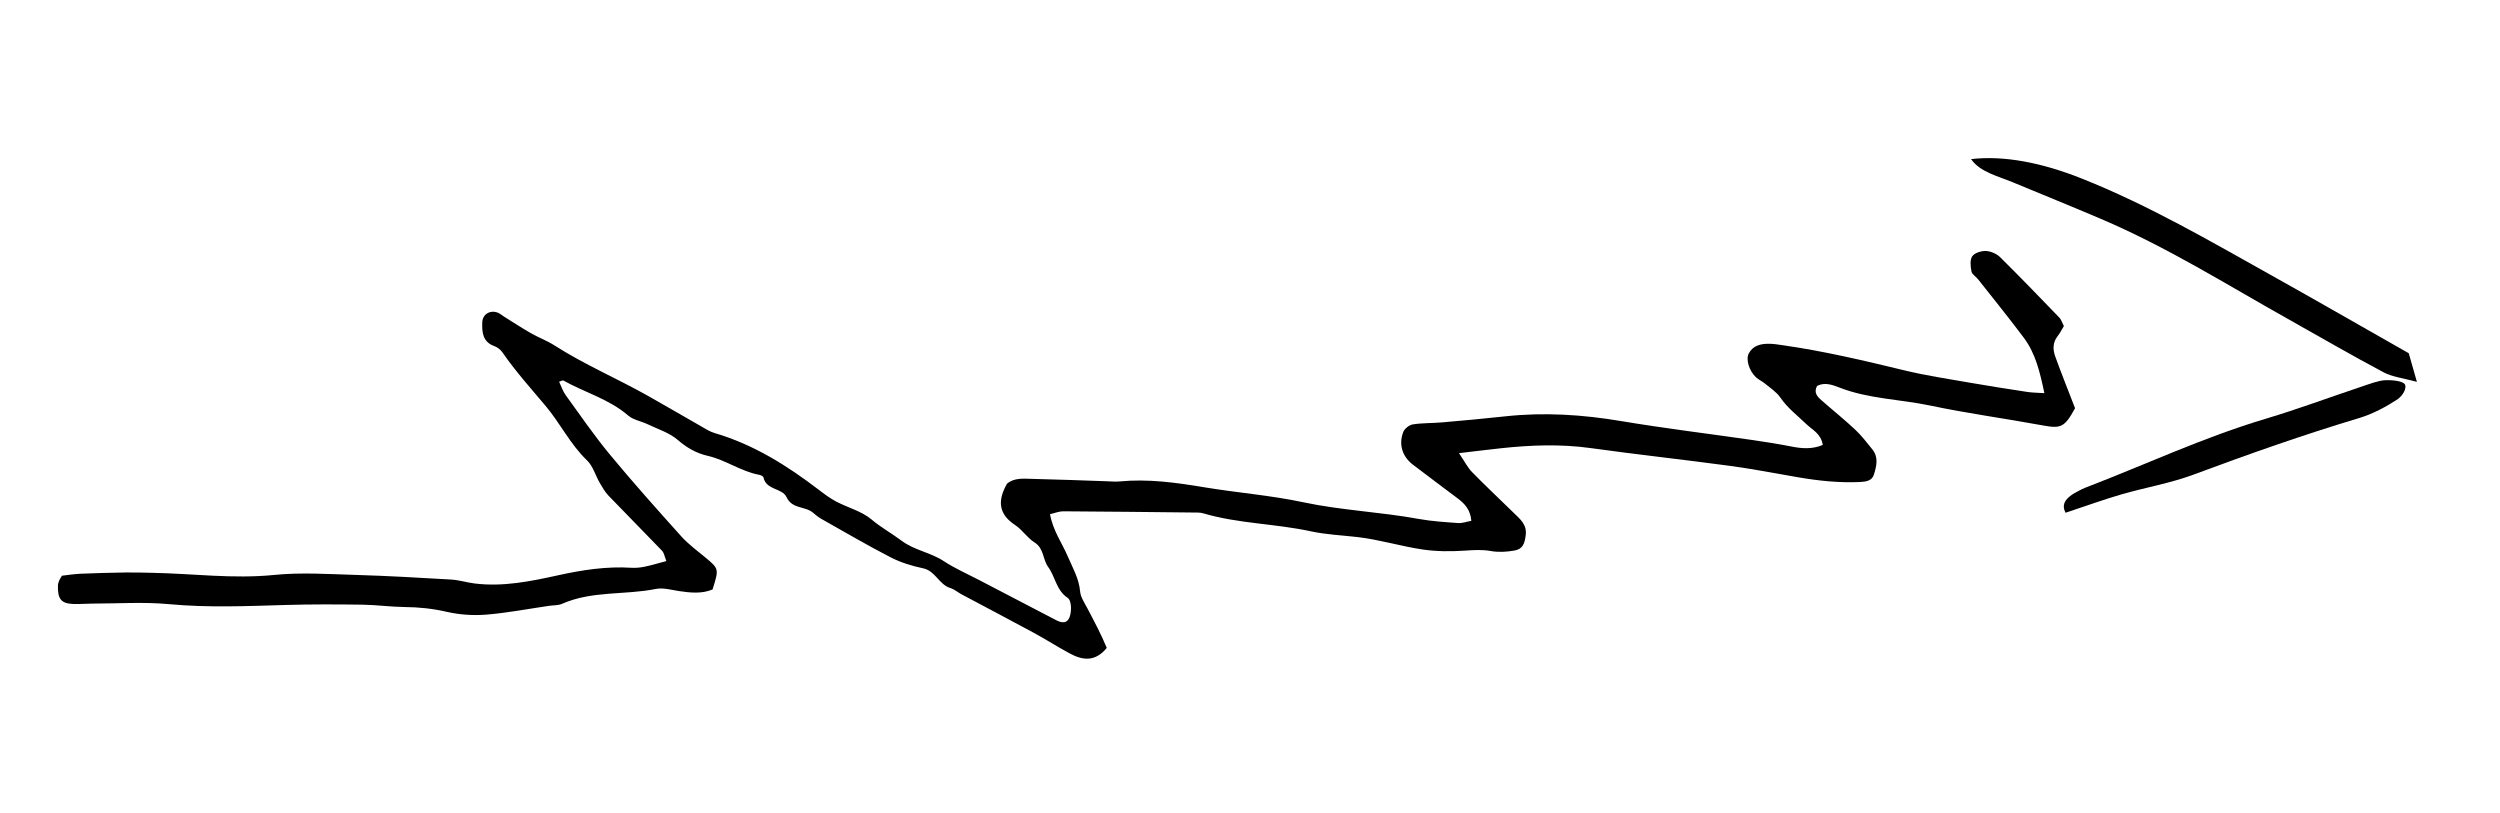 <?xml version="1.0" encoding="utf-8"?>
<!-- Generator: Adobe Illustrator 17.0.0, SVG Export Plug-In . SVG Version: 6.00 Build 0)  -->
<!DOCTYPE svg PUBLIC "-//W3C//DTD SVG 1.1//EN" "http://www.w3.org/Graphics/SVG/1.1/DTD/svg11.dtd">
<svg version="1.1" id="Calque_1" xmlns="http://www.w3.org/2000/svg" xmlns:xlink="http://www.w3.org/1999/xlink" x="0px" y="0px"
	 width="307.667px" height="100px" viewBox="0 0 307.667 100" enable-background="new 0 0 307.667 100" xml:space="preserve">
<path d="M251.595,48.385c-0.549-2.603-1.087-4.893-2.535-6.824c-1.821-2.43-3.734-4.791-5.614-7.177
	c-0.267-0.339-0.751-0.612-0.823-0.976c-0.12-0.613-0.21-1.427,0.098-1.874c0.291-0.422,1.12-0.671,1.695-0.644
	c0.597,0.028,1.308,0.342,1.738,0.766c2.473,2.44,4.882,4.945,7.295,7.444c0.216,0.224,0.307,0.568,0.545,1.029
	c-0.229,0.376-0.461,0.848-0.777,1.253c-0.611,0.782-0.588,1.651-0.288,2.482c0.773,2.14,1.623,4.253,2.441,6.373
	c-1.301,2.375-1.738,2.531-4.01,2.111c-4.589-0.847-9.223-1.469-13.786-2.431c-3.718-0.784-7.582-0.815-11.181-2.213
	c-0.882-0.343-1.828-0.695-2.77-0.212c-0.439,0.797,0.004,1.296,0.501,1.735c1.387,1.223,2.833,2.38,4.182,3.642
	c0.783,0.734,1.444,1.603,2.122,2.443c0.792,0.98,0.499,2.083,0.179,3.119c-0.221,0.714-0.945,0.849-1.608,0.883
	c-2.618,0.134-5.206-0.144-7.782-0.589c-2.786-0.482-5.565-1.021-8.365-1.399c-5.69-0.768-11.399-1.388-17.085-2.18
	c-3.702-0.516-7.377-0.378-11.063,0.02c-1.591,0.172-3.18,0.37-5.152,0.601c0.68,1.002,1.054,1.765,1.619,2.343
	c1.663,1.704,3.411,3.325,5.107,4.997c0.763,0.752,1.646,1.416,1.49,2.732c-0.131,1.106-0.391,1.737-1.398,1.915
	c-0.943,0.167-1.959,0.229-2.893,0.06c-1.097-0.199-2.133-0.119-3.223-0.048c-1.719,0.112-3.481,0.109-5.18-0.143
	c-2.683-0.398-5.309-1.214-7.997-1.527c-1.925-0.224-3.859-0.298-5.772-0.713c-4.355-0.945-8.874-0.934-13.18-2.197
	c-0.207-0.061-0.428-0.104-0.642-0.106c-5.547-0.061-11.094-0.125-16.642-0.157c-0.5-0.003-1.001,0.213-1.618,0.354
	c0.361,2.035,1.484,3.554,2.199,5.232c0.596,1.397,1.368,2.696,1.504,4.28c0.061,0.709,0.539,1.398,0.889,2.064
	c0.853,1.626,1.72,3.242,2.39,4.884c-1.417,1.728-2.947,1.539-4.505,0.706c-1.529-0.818-2.991-1.76-4.516-2.587
	c-2.933-1.591-5.891-3.136-8.835-4.706c-0.472-0.252-0.898-0.632-1.397-0.785c-1.4-0.428-1.826-2.105-3.352-2.427
	c-1.36-0.286-2.74-0.704-3.969-1.338c-2.895-1.491-5.709-3.141-8.548-4.742c-0.375-0.211-0.715-0.494-1.045-0.774
	c-0.963-0.818-2.551-0.407-3.25-1.917c-0.517-1.117-2.511-0.831-2.833-2.42c-0.028-0.138-0.332-0.279-0.527-0.315
	c-2.244-0.414-4.113-1.83-6.328-2.333c-1.386-0.315-2.564-0.984-3.686-1.954c-1.033-0.893-2.461-1.335-3.731-1.943
	c-0.783-0.375-1.742-0.519-2.368-1.06c-2.36-2.038-5.357-2.842-7.999-4.321c-0.064-0.036-0.2,0.056-0.507,0.154
	c0.271,0.568,0.454,1.165,0.8,1.643c1.786,2.465,3.514,4.984,5.452,7.327c2.841,3.434,5.813,6.761,8.793,10.075
	c0.865,0.961,1.937,1.739,2.938,2.573c1.693,1.411,1.701,1.402,0.898,3.951c-1.305,0.546-2.692,0.411-4.096,0.202
	c-0.96-0.143-1.981-0.449-2.891-0.266c-3.818,0.768-7.844,0.202-11.527,1.827c-0.479,0.211-1.068,0.17-1.606,0.249
	c-2.582,0.376-5.154,0.876-7.75,1.085c-1.603,0.129-3.286,0.011-4.852-0.349c-1.72-0.395-3.414-0.572-5.164-0.588
	c-1.737-0.016-3.471-0.267-5.208-0.29c-3.149-0.042-6.302-0.056-9.45,0.037c-4.783,0.141-9.55,0.347-14.343-0.1
	c-3.126-0.291-6.3-0.07-9.452-0.069c-0.762,0-1.526,0.075-2.287,0.05c-1.543-0.052-1.99-0.602-1.933-2.327
	c0.007-0.208,0.105-0.416,0.177-0.618c0.036-0.1,0.108-0.187,0.319-0.537c0.658-0.072,1.495-0.209,2.336-0.245
	c1.839-0.08,3.679-0.124,5.52-0.152c1.087-0.017,2.174,0.022,3.261,0.042c4.993,0.094,9.957,0.768,14.987,0.262
	c3.321-0.334,6.709-0.103,10.063-0.004c3.912,0.116,7.822,0.34,11.73,0.57c0.957,0.056,1.897,0.358,2.854,0.479
	c3.516,0.444,6.93-0.261,10.329-1.009c2.973-0.655,5.955-1.114,9.013-0.919c0.535,0.034,1.09-0.024,1.617-0.133
	c0.833-0.172,1.65-0.423,2.669-0.691c-0.219-0.542-0.277-1.006-0.536-1.276c-2.175-2.272-4.4-4.497-6.577-6.768
	c-0.432-0.451-0.758-1.017-1.075-1.563c-0.539-0.929-0.841-2.085-1.58-2.792c-2.065-1.975-3.287-4.552-5.09-6.693
	c-1.814-2.153-3.695-4.246-5.3-6.569c-0.233-0.337-0.618-0.653-1-0.789c-1.455-0.516-1.537-1.696-1.5-2.93
	c0.033-1.092,1.156-1.644,2.14-1.079c0.187,0.107,0.35,0.255,0.534,0.37c1.103,0.689,2.191,1.404,3.319,2.049
	c0.942,0.539,1.982,0.915,2.892,1.498c3.668,2.35,7.678,4.057,11.463,6.183c2.177,1.223,4.33,2.489,6.501,3.724
	c0.563,0.32,1.123,0.696,1.734,0.875c4.782,1.401,8.908,3.986,12.82,6.979c0.691,0.529,1.399,1.058,2.165,1.461
	c1.438,0.757,3.131,1.179,4.333,2.196c1.175,0.995,2.487,1.705,3.679,2.602c1.598,1.204,3.574,1.447,5.201,2.518
	c1.353,0.891,2.858,1.55,4.301,2.302c3.183,1.661,6.37,3.313,9.551,4.976c0.521,0.272,1.121,0.425,1.478-0.06
	c0.28-0.382,0.346-0.986,0.344-1.49c-0.002-0.409-0.121-1.009-0.404-1.194c-1.407-0.919-1.523-2.598-2.4-3.794
	c-0.696-0.949-0.51-2.301-1.687-3.033c-0.894-0.556-1.504-1.56-2.389-2.14c-2.112-1.385-2.14-3.081-0.993-5.091
	c0.906-0.751,2.031-0.612,3.1-0.589c3.045,0.065,6.088,0.193,9.133,0.292c0.541,0.018,1.087,0.074,1.623,0.023
	c3.502-0.336,6.937,0.138,10.382,0.713c4.064,0.678,8.198,0.993,12.22,1.85c4.698,1.002,9.491,1.188,14.196,2.05
	c1.601,0.293,3.242,0.393,4.869,0.509c0.502,0.036,1.022-0.166,1.616-0.274c-0.103-1.333-0.787-2.101-1.694-2.771
	c-1.835-1.354-3.639-2.749-5.464-4.116c-1.299-0.973-1.822-2.469-1.224-4.034c0.159-0.417,0.732-0.875,1.174-0.945
	c1.176-0.187,2.387-0.142,3.579-0.246c2.6-0.227,5.199-0.46,7.793-0.745c4.792-0.526,9.527-0.215,14.277,0.582
	c5.362,0.901,10.766,1.552,16.15,2.33c1.614,0.233,3.227,0.492,4.827,0.805c1.287,0.252,2.532,0.346,3.829-0.198
	c-0.196-1.39-1.312-1.88-2.039-2.582c-1.092-1.055-2.299-1.962-3.179-3.251c-0.475-0.695-1.255-1.187-1.921-1.743
	c-0.332-0.277-0.757-0.45-1.07-0.744c-0.856-0.801-1.287-2.221-0.887-2.956c0.539-0.992,1.504-1.184,2.517-1.176
	c0.539,0.004,1.08,0.097,1.617,0.173c5.073,0.718,10.047,1.9,15.022,3.102c2.634,0.637,5.326,1.04,7.999,1.508
	c2.357,0.412,4.723,0.779,7.088,1.14C250.072,48.328,250.696,48.325,251.595,48.385z"/>
<path d="M242.573,19.581c4.01-0.462,8.635,0.4,13.674,2.411c8.241,3.289,15.724,7.668,23.305,11.901
	c5.474,3.057,10.889,6.175,16.886,9.581c0.262,0.917,0.581,2.038,1.003,3.52c-1.596-0.441-3.019-0.599-4.111-1.179
	c-3.989-2.117-7.866-4.377-11.79-6.578c-7.564-4.242-14.85-8.836-23.022-12.315c-3.606-1.535-7.232-3.003-10.848-4.504
	C245.815,21.649,243.674,21.171,242.573,19.581z"/>
<path d="M254.199,63.103c-0.476-0.933-0.242-1.778,1.694-2.736c0.225-0.111,0.447-0.234,0.685-0.325
	c7.425-2.85,14.554-6.21,22.3-8.522c3.927-1.172,7.813-2.626,11.724-3.931c0.974-0.325,2.119-0.765,2.924-0.796
	c0.998-0.039,2.189,0.107,2.436,0.513c0.252,0.415-0.197,1.364-0.949,1.862c-1.297,0.859-3.031,1.787-4.642,2.269
	c-6.918,2.072-13.685,4.465-20.455,6.984c-2.832,1.054-5.906,1.573-8.86,2.428C258.935,61.463,256.827,62.232,254.199,63.103z"/>
</svg>
